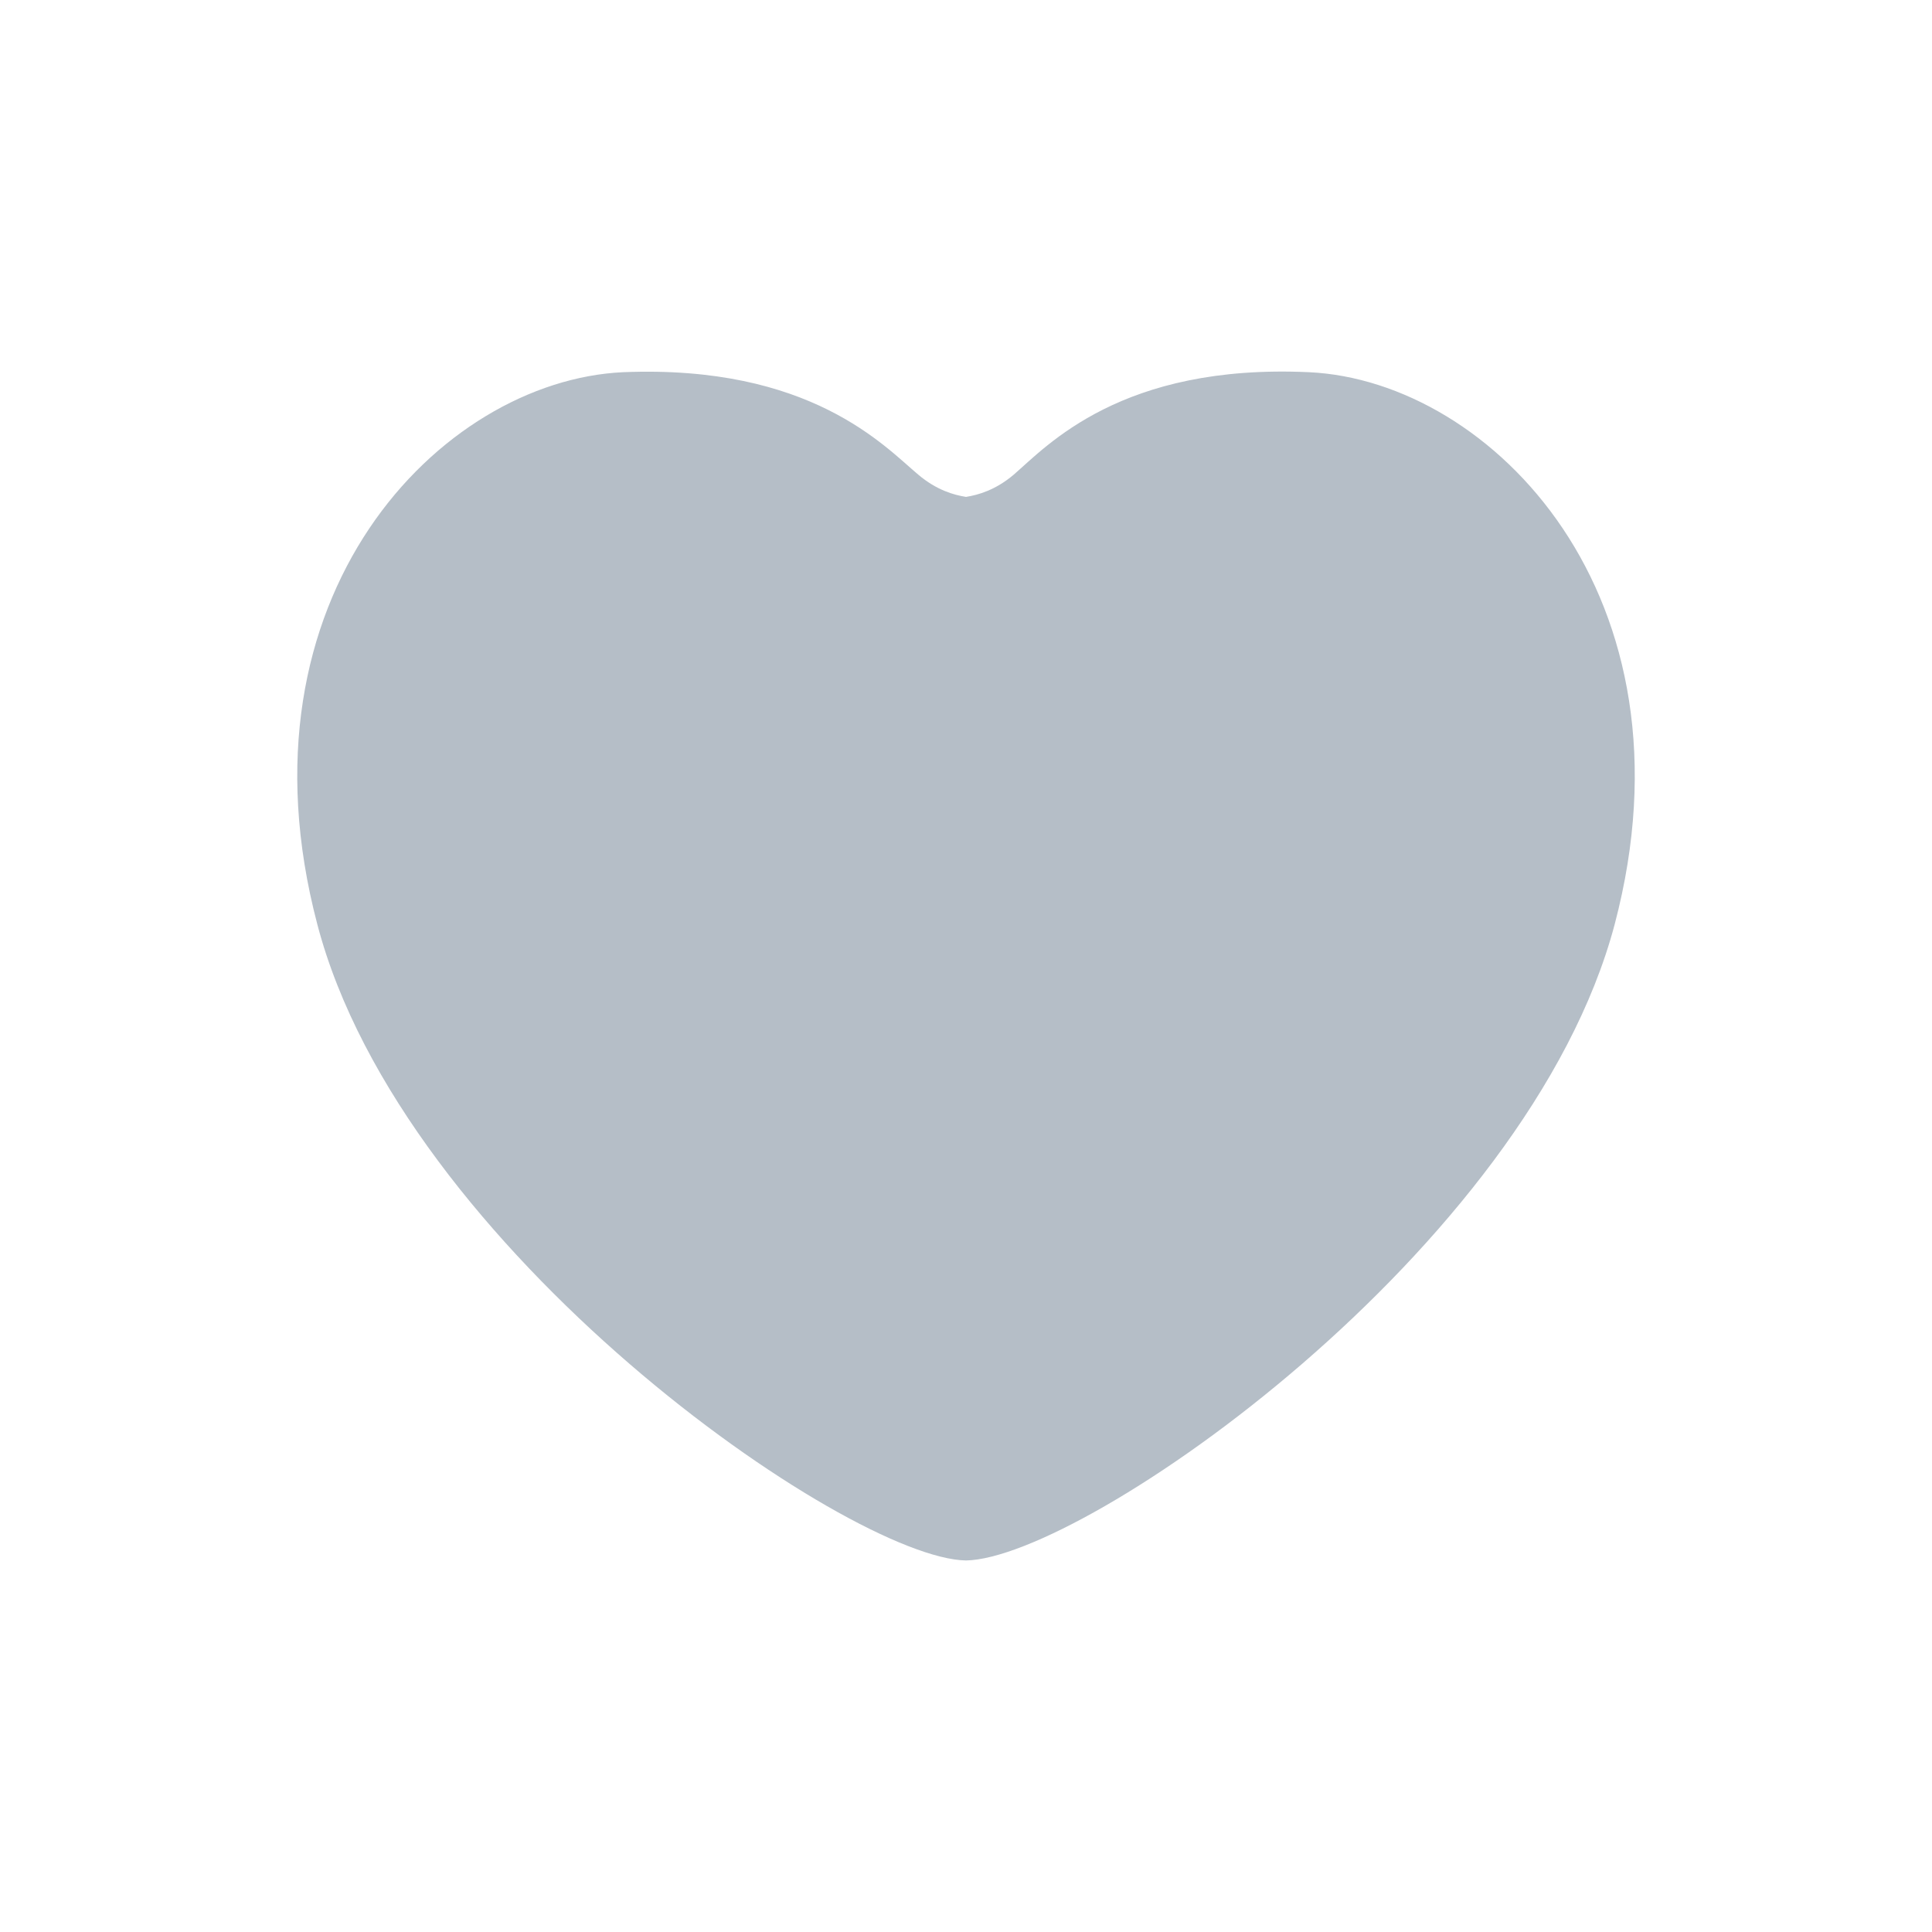 <svg width="26" height="26" viewBox="0 0 26 26" fill="none" xmlns="http://www.w3.org/2000/svg">
<mask id="mask0_100_638" style="mask-type:alpha" maskUnits="userSpaceOnUse" x="0" y="0" width="26" height="26">
<rect width="26" height="26" fill="#D9D9D9"/>
</mask>
<g mask="url(#mask0_100_638)">
<path d="M17.618 5.009C15.09 4.892 14.093 5.998 13.642 6.388C13.396 6.596 13.164 6.661 13 6.687C12.836 6.661 12.604 6.596 12.358 6.388C11.907 6.011 10.91 4.905 8.382 5.009C5.923 5.126 3.109 8.027 4.27 12.438C5.417 16.823 11.415 20.974 13 21C14.585 20.974 20.569 16.823 21.73 12.438C22.892 8.027 20.077 5.126 17.618 5.009Z" fill="#B5BEC7"/>
</g>
</svg>

